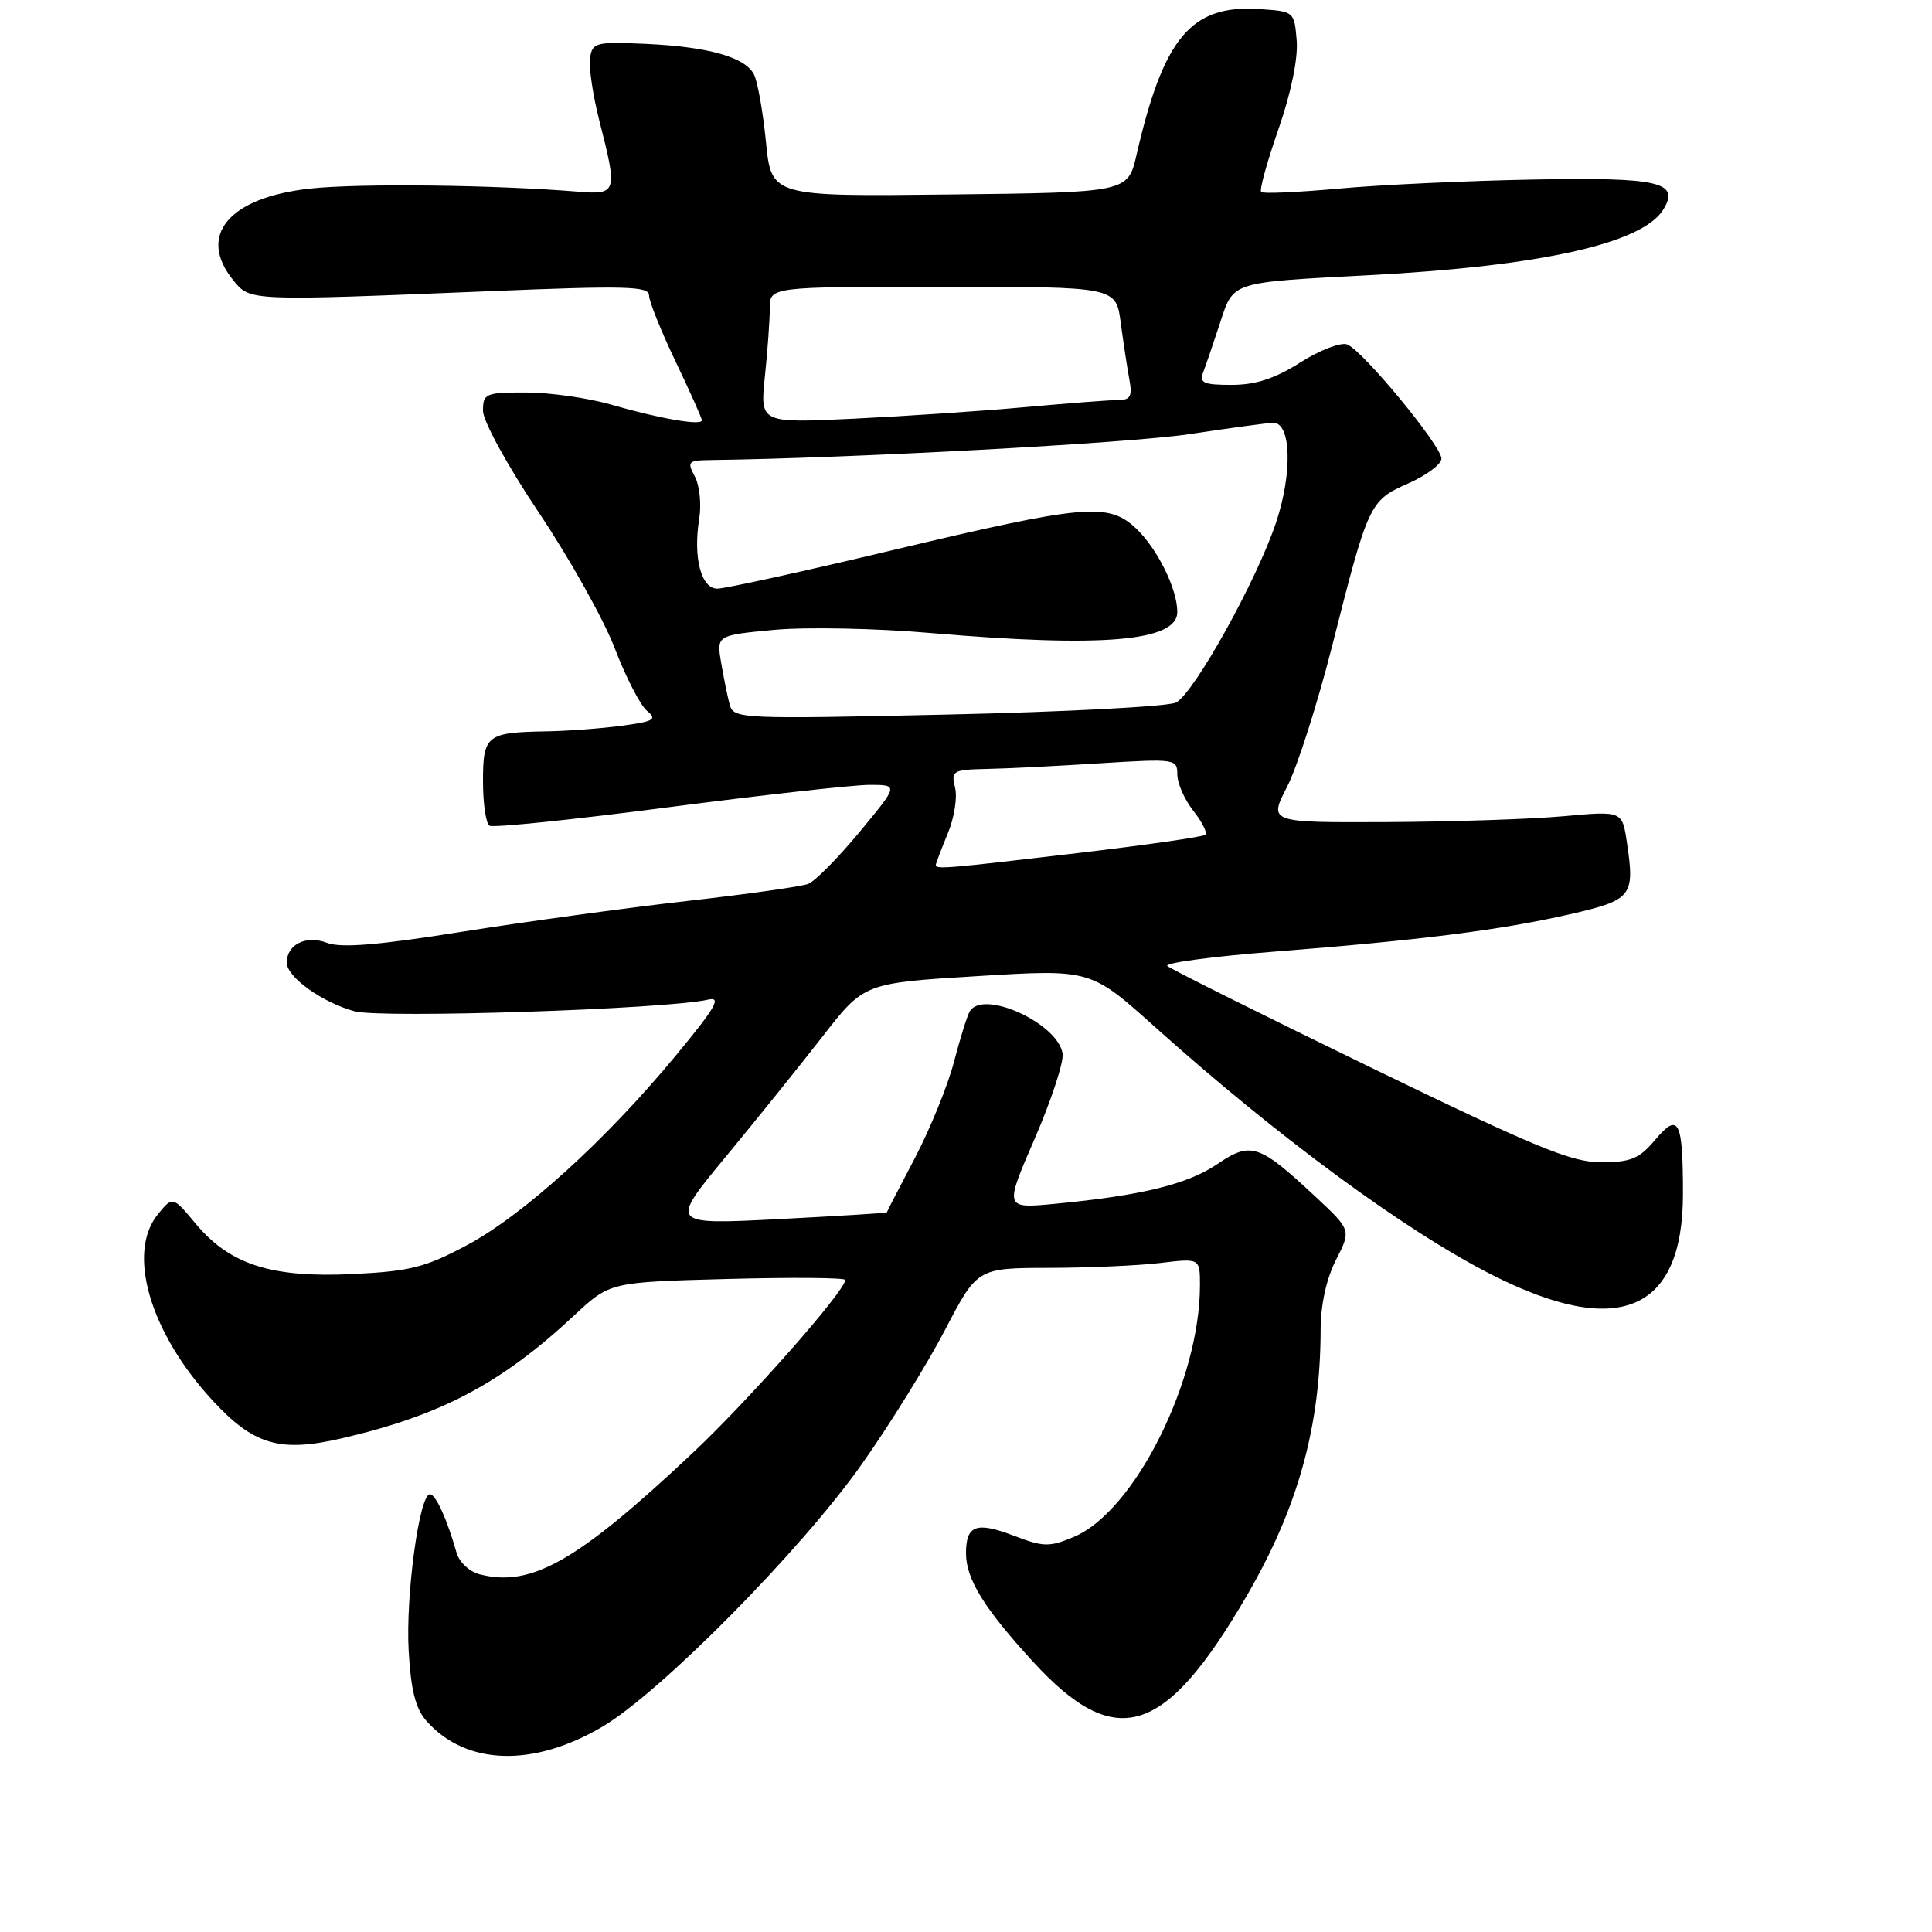 <?xml version="1.0" encoding="UTF-8" standalone="no"?>
<!DOCTYPE svg PUBLIC "-//W3C//DTD SVG 1.1//EN" "http://www.w3.org/Graphics/SVG/1.1/DTD/svg11.dtd" >
<svg xmlns="http://www.w3.org/2000/svg" xmlns:xlink="http://www.w3.org/1999/xlink" version="1.1" viewBox="0 0 256 256">
 <g >
 <path fill="currentColor"
d=" M 79.85 228.78 C 87.57 224.21 106.19 205.37 114.20 194.00 C 117.89 188.78 122.84 180.79 125.20 176.26 C 129.50 168.02 129.50 168.02 139.00 168.00 C 144.22 167.99 150.86 167.70 153.75 167.35 C 159.00 166.72 159.00 166.72 159.00 170.31 C 159.00 182.97 150.31 200.30 142.28 203.65 C 139.05 205.01 138.26 204.99 134.37 203.50 C 129.36 201.59 128.00 202.08 128.00 205.81 C 128.01 209.24 130.37 213.07 136.82 220.12 C 147.83 232.15 154.32 230.16 165.23 211.40 C 171.99 199.77 174.97 189.00 174.99 176.21 C 175.00 172.89 175.75 169.45 177.02 166.95 C 179.05 162.99 179.05 162.99 174.27 158.53 C 166.82 151.58 165.74 151.23 161.28 154.26 C 157.35 156.93 151.23 158.42 139.79 159.51 C 133.08 160.15 133.08 160.15 137.09 150.91 C 139.29 145.83 140.96 140.75 140.80 139.62 C 140.21 135.61 130.31 131.07 128.51 133.99 C 128.17 134.53 127.23 137.55 126.41 140.69 C 125.59 143.84 123.25 149.58 121.22 153.46 C 119.18 157.33 117.51 160.57 117.51 160.65 C 117.50 160.73 111.03 161.13 103.12 161.54 C 88.73 162.27 88.73 162.27 96.12 153.33 C 100.18 148.42 105.97 141.22 109.00 137.33 C 114.50 130.26 114.50 130.26 129.50 129.34 C 144.50 128.42 144.50 128.42 153.00 136.04 C 169.28 150.64 186.17 163.07 197.67 168.91 C 214.44 177.43 223.00 173.82 223.00 158.21 C 223.00 148.43 222.44 147.33 219.32 151.03 C 217.21 153.54 216.10 154.00 212.16 154.01 C 208.23 154.01 203.46 152.04 181.50 141.38 C 167.20 134.43 155.13 128.41 154.68 128.00 C 154.24 127.60 160.54 126.75 168.68 126.11 C 188.15 124.59 198.85 123.24 207.99 121.15 C 216.27 119.25 216.64 118.78 215.57 111.61 C 214.95 107.45 214.95 107.45 207.22 108.15 C 202.98 108.54 192.43 108.89 183.80 108.93 C 168.10 109.00 168.10 109.00 170.55 104.25 C 171.89 101.64 174.59 93.20 176.54 85.50 C 181.33 66.61 181.47 66.33 186.62 64.05 C 189.03 62.98 191.00 61.51 191.00 60.77 C 191.00 59.08 180.56 46.43 178.51 45.64 C 177.67 45.32 174.87 46.39 172.30 48.03 C 168.92 50.17 166.37 51.00 163.20 51.00 C 159.46 51.00 158.89 50.74 159.44 49.30 C 159.79 48.37 160.79 45.46 161.65 42.83 C 163.47 37.26 162.93 37.44 181.50 36.46 C 204.18 35.26 217.60 32.27 220.39 27.78 C 222.65 24.12 219.89 23.48 203.19 23.79 C 194.56 23.95 183.01 24.48 177.53 24.98 C 172.04 25.48 167.35 25.69 167.11 25.44 C 166.86 25.19 167.89 21.45 169.40 17.12 C 171.08 12.29 172.01 7.75 171.82 5.38 C 171.50 1.52 171.48 1.50 166.80 1.20 C 157.83 0.62 154.17 4.98 150.60 20.50 C 149.45 25.50 149.45 25.50 125.83 25.77 C 102.21 26.04 102.21 26.04 101.49 18.77 C 101.09 14.77 100.38 10.75 99.89 9.83 C 98.69 7.55 93.83 6.19 85.50 5.81 C 78.92 5.52 78.48 5.63 78.18 7.72 C 78.01 8.94 78.57 12.69 79.43 16.05 C 81.84 25.45 81.74 25.81 76.75 25.41 C 65.56 24.49 47.55 24.28 41.07 24.99 C 30.30 26.17 26.10 31.20 30.91 37.14 C 33.15 39.90 32.94 39.89 64.75 38.59 C 82.87 37.84 86.00 37.92 86.00 39.13 C 86.00 39.92 87.58 43.84 89.50 47.86 C 91.42 51.88 93.00 55.40 93.00 55.69 C 93.00 56.44 87.42 55.48 81.00 53.62 C 77.97 52.74 72.91 52.02 69.75 52.01 C 64.32 52.00 64.00 52.14 64.00 54.43 C 64.00 55.80 67.26 61.74 71.41 67.94 C 75.49 74.03 80.02 82.12 81.47 85.93 C 82.93 89.74 84.84 93.45 85.72 94.18 C 87.11 95.32 86.67 95.59 82.41 96.16 C 79.71 96.53 75.17 96.86 72.33 96.91 C 64.47 97.05 64.00 97.42 64.00 103.55 C 64.00 106.48 64.39 109.12 64.86 109.41 C 65.33 109.71 75.99 108.61 88.54 106.97 C 101.09 105.34 113.09 104.00 115.21 104.00 C 119.07 104.00 119.07 104.00 113.89 110.25 C 111.04 113.69 107.98 116.78 107.10 117.12 C 106.22 117.47 98.94 118.49 90.92 119.40 C 82.90 120.31 69.49 122.15 61.11 123.48 C 50.09 125.24 45.17 125.64 43.32 124.93 C 40.56 123.88 38.00 125.14 38.00 127.55 C 38.00 129.47 42.71 132.84 46.99 134.00 C 50.57 134.96 88.28 133.73 93.81 132.46 C 95.67 132.03 94.85 133.46 89.52 139.90 C 80.27 151.08 69.33 161.01 61.86 165.00 C 56.34 167.95 54.33 168.45 46.72 168.82 C 36.00 169.34 30.45 167.57 25.95 162.17 C 22.89 158.50 22.89 158.50 20.95 160.86 C 16.75 165.95 19.84 176.53 28.14 185.54 C 33.62 191.48 37.06 192.49 45.28 190.59 C 58.47 187.53 66.42 183.32 76.16 174.23 C 80.83 169.89 80.83 169.89 96.41 169.47 C 104.99 169.24 112.00 169.30 112.00 169.60 C 112.00 171.04 99.29 185.46 91.84 192.47 C 76.55 206.85 70.46 210.34 63.62 208.62 C 62.22 208.27 60.86 207.02 60.50 205.75 C 59.24 201.30 57.74 198.00 56.97 198.00 C 55.56 198.00 53.74 211.41 54.15 218.73 C 54.45 224.00 55.07 226.43 56.53 228.06 C 61.77 233.94 70.66 234.21 79.85 228.78 Z  M 124.00 114.62 C 124.00 114.41 124.71 112.55 125.57 110.48 C 126.44 108.41 126.88 105.65 126.55 104.36 C 126.00 102.14 126.24 101.99 130.73 101.89 C 133.35 101.84 140.11 101.50 145.75 101.14 C 155.72 100.52 156.00 100.56 156.00 102.62 C 156.00 103.78 156.95 105.94 158.11 107.42 C 159.28 108.90 160.00 110.33 159.73 110.61 C 159.45 110.88 151.86 111.97 142.86 113.03 C 125.41 115.09 124.00 115.21 124.00 114.62 Z  M 96.70 93.41 C 96.41 92.36 95.90 89.85 95.56 87.84 C 94.94 84.18 94.94 84.18 102.57 83.46 C 106.77 83.07 116.12 83.25 123.35 83.88 C 146.12 85.83 156.00 84.99 156.00 81.08 C 156.00 78.03 153.33 72.65 150.51 70.00 C 146.84 66.56 143.71 66.85 118.18 72.92 C 106.45 75.72 96.05 78.00 95.05 78.00 C 92.90 78.00 91.82 73.86 92.65 68.74 C 92.96 66.83 92.70 64.31 92.07 63.14 C 91.01 61.16 91.17 61.00 94.21 60.96 C 112.78 60.72 149.56 58.73 157.50 57.54 C 163.00 56.71 168.04 56.03 168.70 56.02 C 171.08 55.98 171.28 62.64 169.10 69.19 C 166.54 76.88 158.26 91.79 155.83 93.09 C 154.85 93.61 141.27 94.33 125.64 94.68 C 98.25 95.29 97.22 95.25 96.70 93.41 Z  M 101.35 49.89 C 101.71 46.49 102.00 42.42 102.00 40.85 C 102.00 38.00 102.00 38.00 124.94 38.00 C 147.88 38.00 147.88 38.00 148.50 42.75 C 148.85 45.36 149.36 48.74 149.64 50.25 C 150.06 52.47 149.79 53.00 148.25 53.00 C 147.20 53.00 141.66 53.42 135.92 53.94 C 130.19 54.46 119.92 55.15 113.10 55.48 C 100.71 56.07 100.71 56.07 101.35 49.89 Z "/>
</g>
</svg>